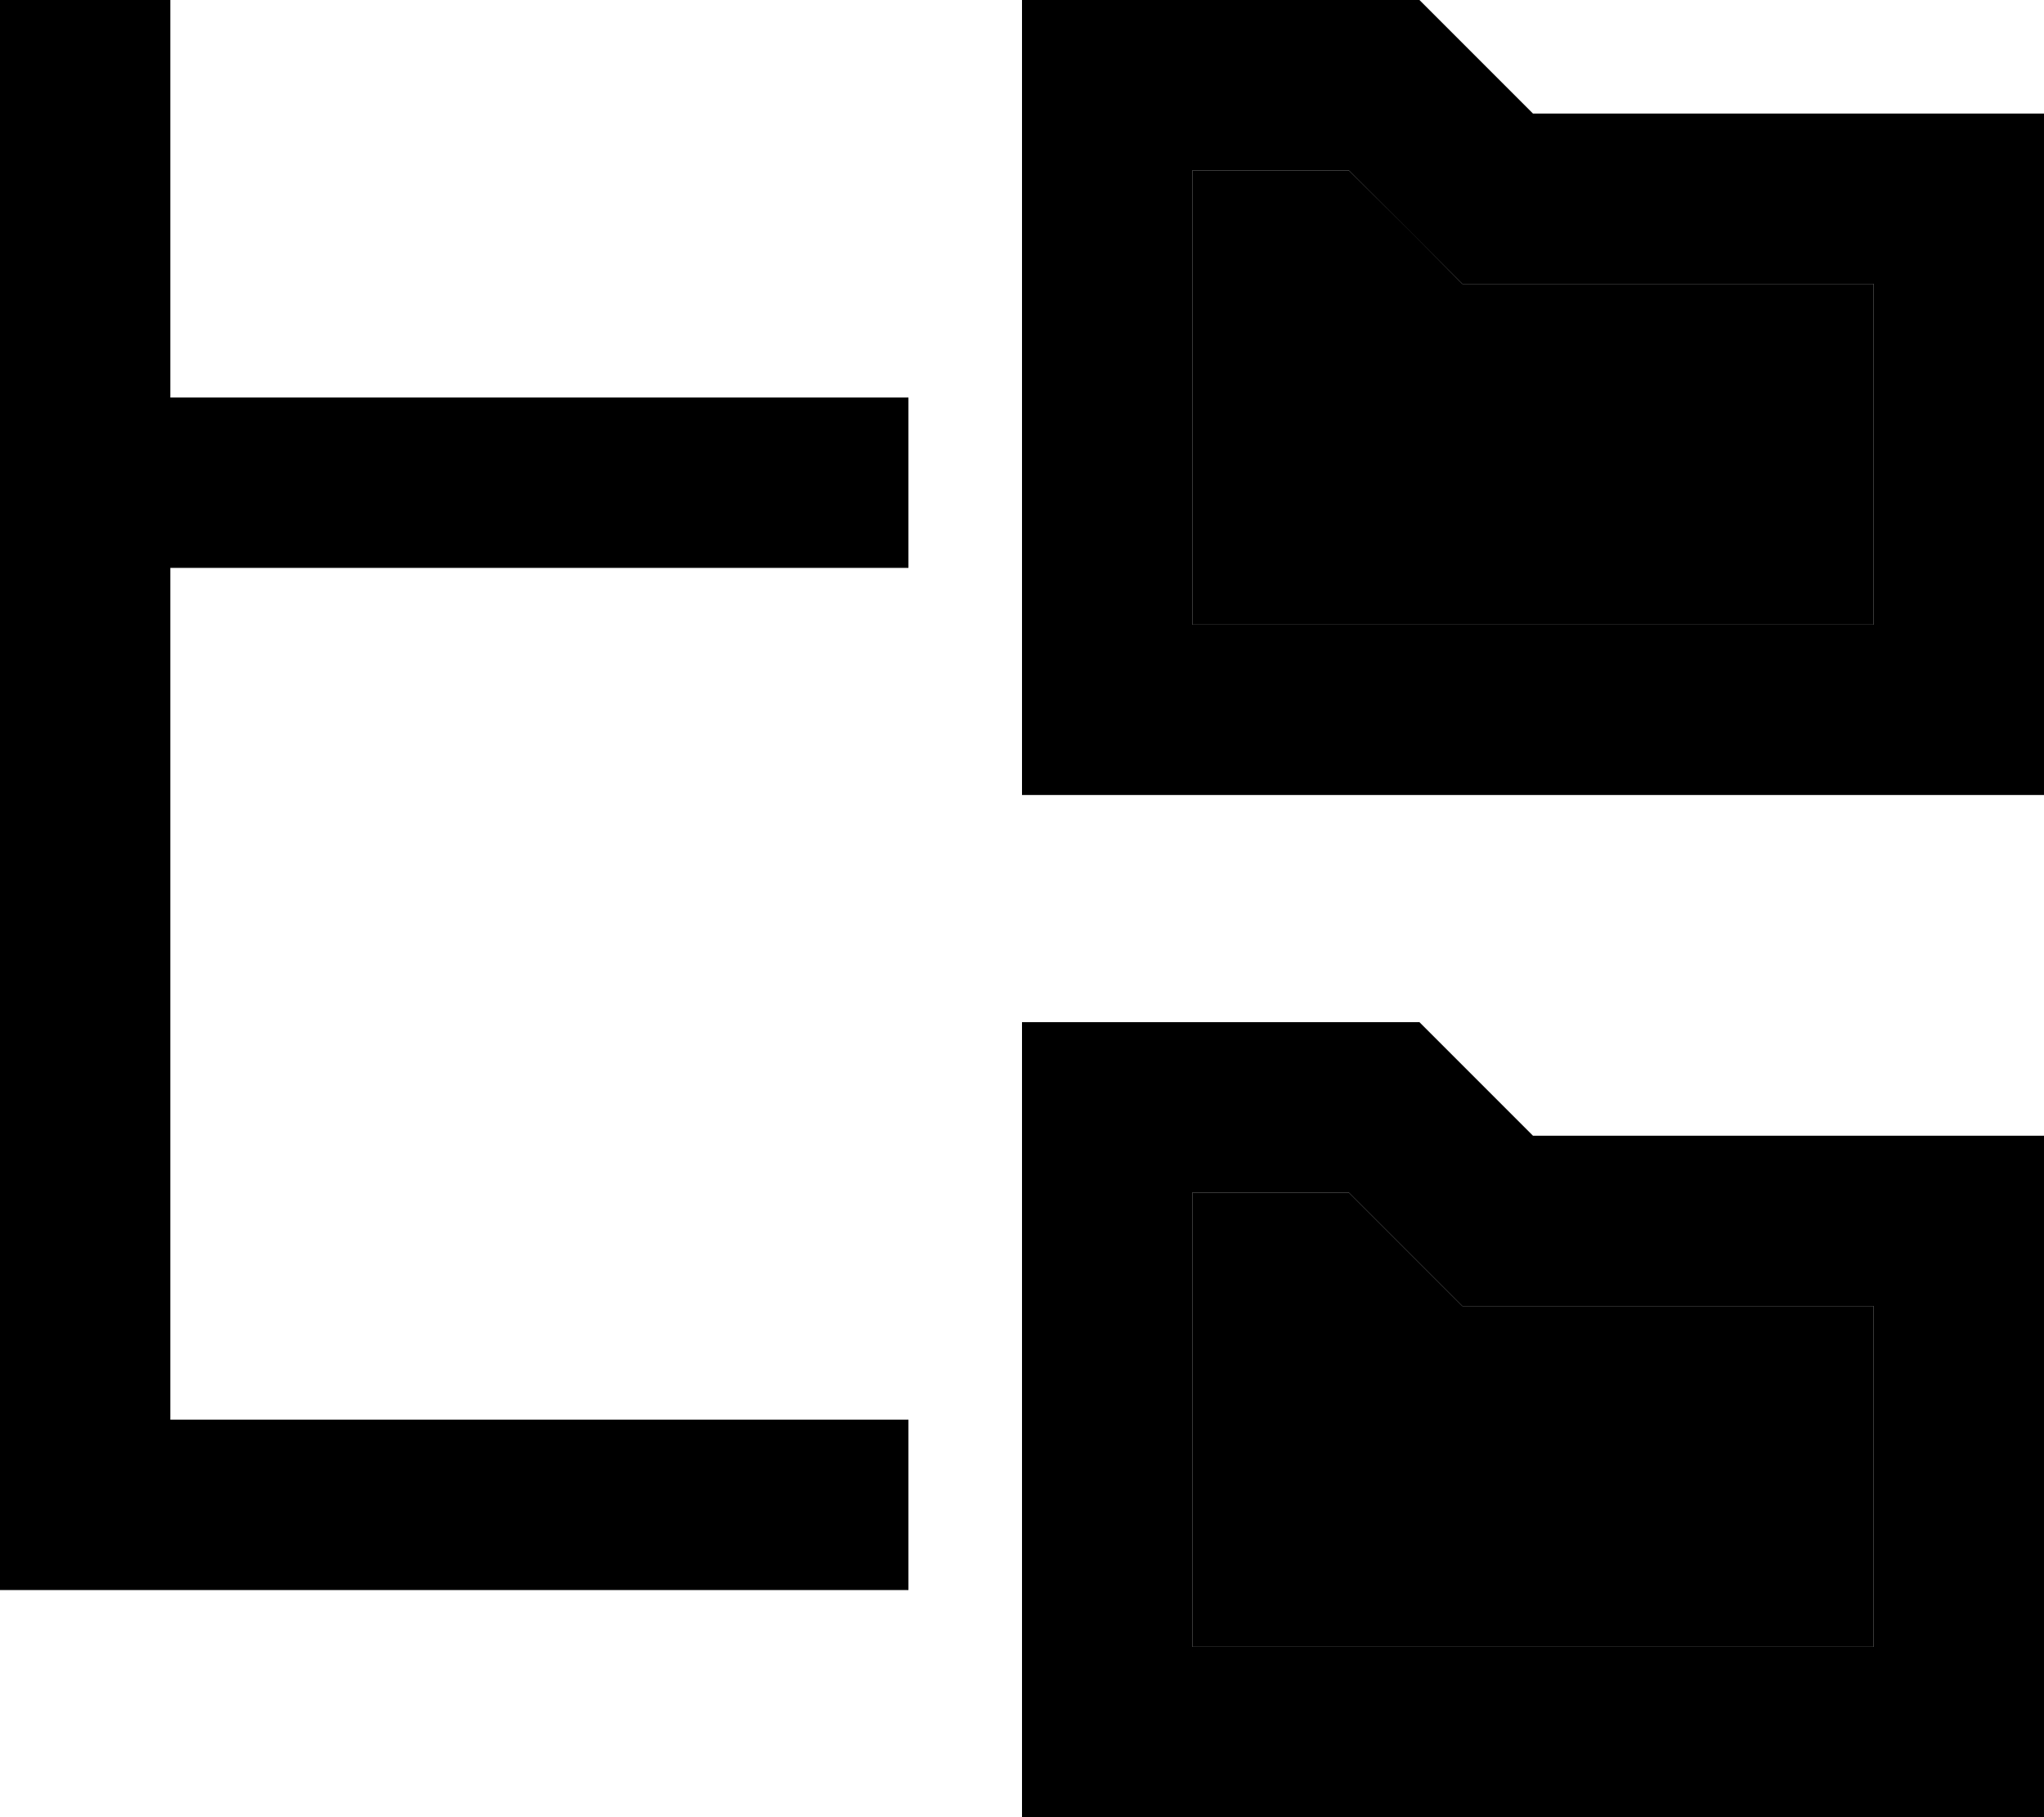 <svg xmlns="http://www.w3.org/2000/svg" viewBox="0 0 576 512"><path class="pr-icon-duotone-secondary" d="M336 48l0 128 192 0 0-96-96 0-19.9 0L398.1 65.9 380.1 48 336 48zm0 288l0 128 192 0 0-96-96 0-19.9 0-14.1-14.1L380.1 336 336 336z"/><path class="pr-icon-duotone-primary" d="M48 24L48 0 0 0 0 24 0 136 0 424l0 24 24 0 232 0 0-48L48 400l0-240 208 0 0-48L48 112l0-88zM412.1 80L432 80l96 0 0 96-192 0 0-128 44.1 0 17.9 17.9L412.1 80zM528 32l-96 0L400 0 336 0 288 0l0 48 0 128 0 48 48 0 192 0 48 0 0-48 0-96 0-48-48 0zM412.1 368l19.9 0 96 0 0 96-192 0 0-128 44.1 0 17.9 17.9L412.1 368zM528 320l-96 0-32-32-64 0-48 0 0 48 0 128 0 48 48 0 192 0 48 0 0-48 0-96 0-48-48 0z"/></svg>